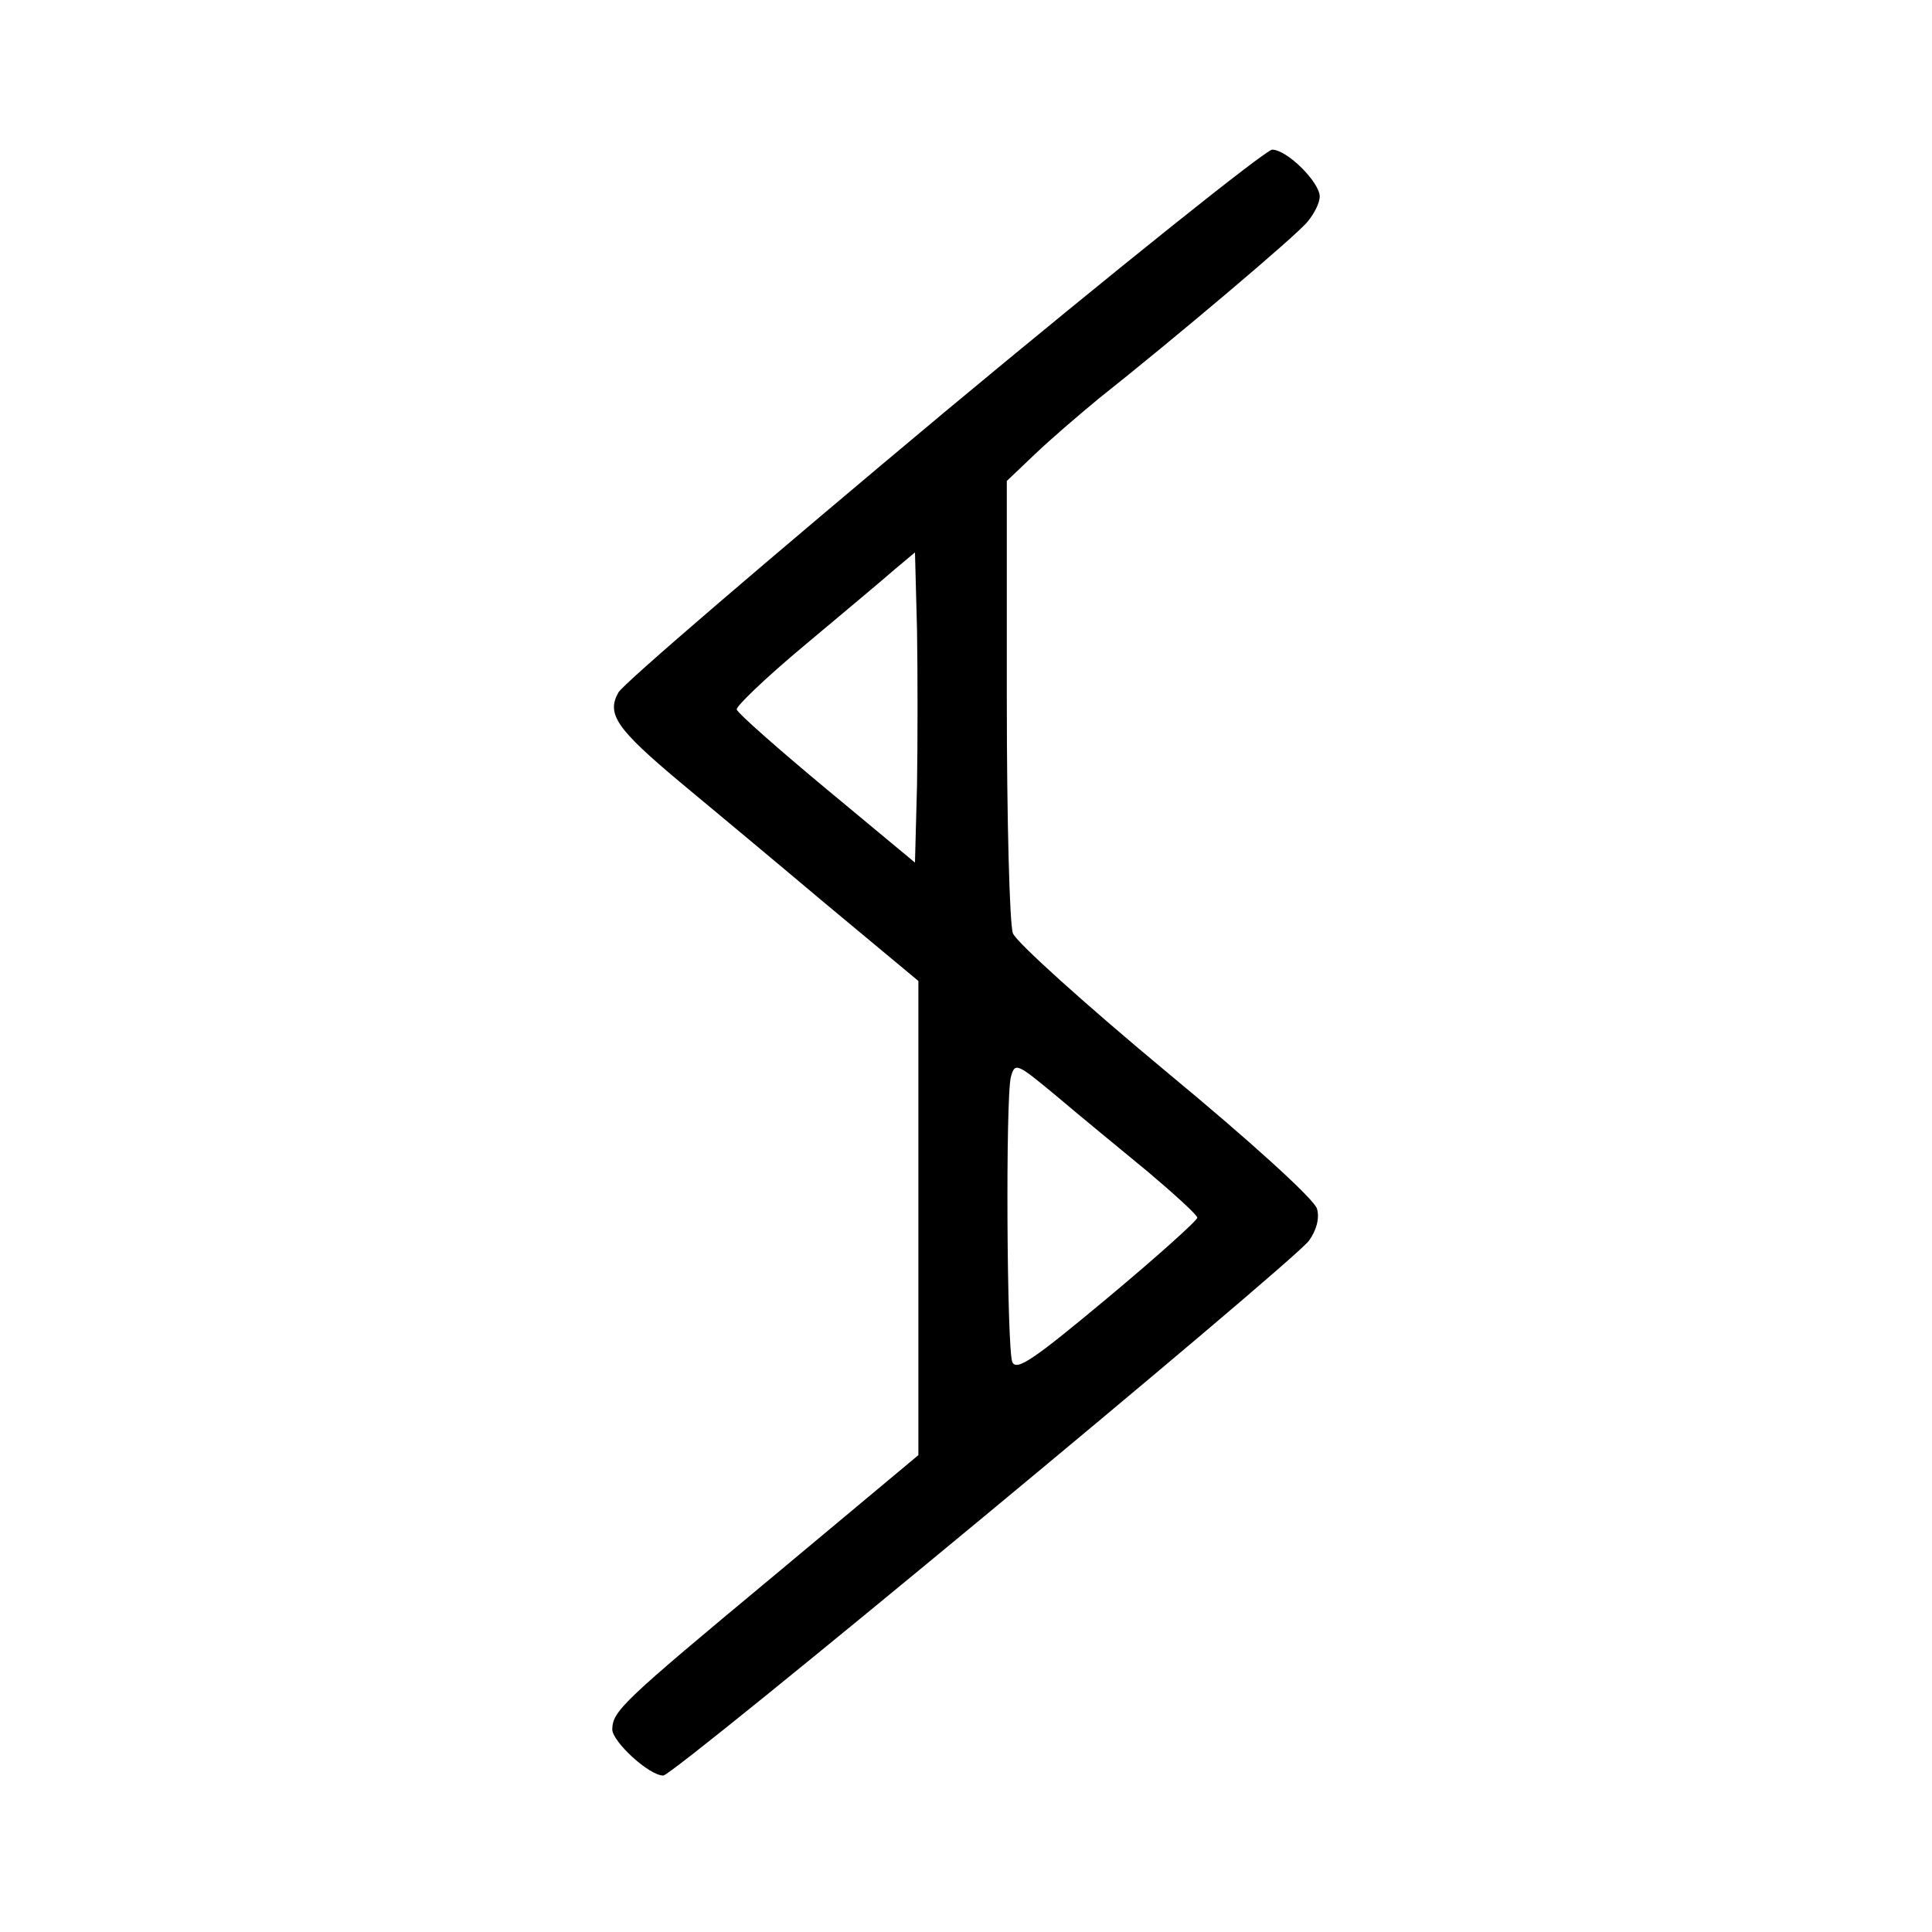 <?xml version="1.0" standalone="no"?>
<!DOCTYPE svg PUBLIC "-//W3C//DTD SVG 20010904//EN"
 "http://www.w3.org/TR/2001/REC-SVG-20010904/DTD/svg10.dtd">
<svg version="1.0" xmlns="http://www.w3.org/2000/svg"
 width="284pt" height="284pt" viewBox="0 0 284 284"
 preserveAspectRatio="xMidYMid meet">
<g transform="translate(0,284) scale(0.1,-0.1)"
fill="#000000" stroke="none">
<path d="M1387 2233 c-256 -214 -471 -398 -478 -411 -18 -32 -2 -54 91 -132
41 -34 137 -114 213 -178 l137 -114 0 -349 0 -348 -212 -177 c-225 -187 -237
-199 -238 -226 0 -18 54 -68 75 -68 16 0 921 750 949 786 11 15 16 33 12 47
-3 13 -95 97 -222 202 -119 99 -220 190 -225 203 -5 13 -9 168 -9 344 l0 321
42 40 c22 21 65 58 93 81 111 88 291 240 307 260 10 12 18 28 18 37 0 21 -48
69 -70 69 -9 0 -227 -174 -483 -387z m-39 -547 l-3 -114 -130 108 c-71 59
-131 112 -132 117 -2 4 43 47 98 93 56 47 116 97 133 112 l31 26 3 -114 c1
-63 1 -165 0 -228z m340 -569 c39 -33 72 -63 72 -67 0 -4 -60 -58 -132 -118
-109 -91 -134 -108 -140 -94 -8 21 -10 389 -2 419 6 22 9 20 68 -29 33 -28 94
-78 134 -111z"/>
</g>
</svg>
